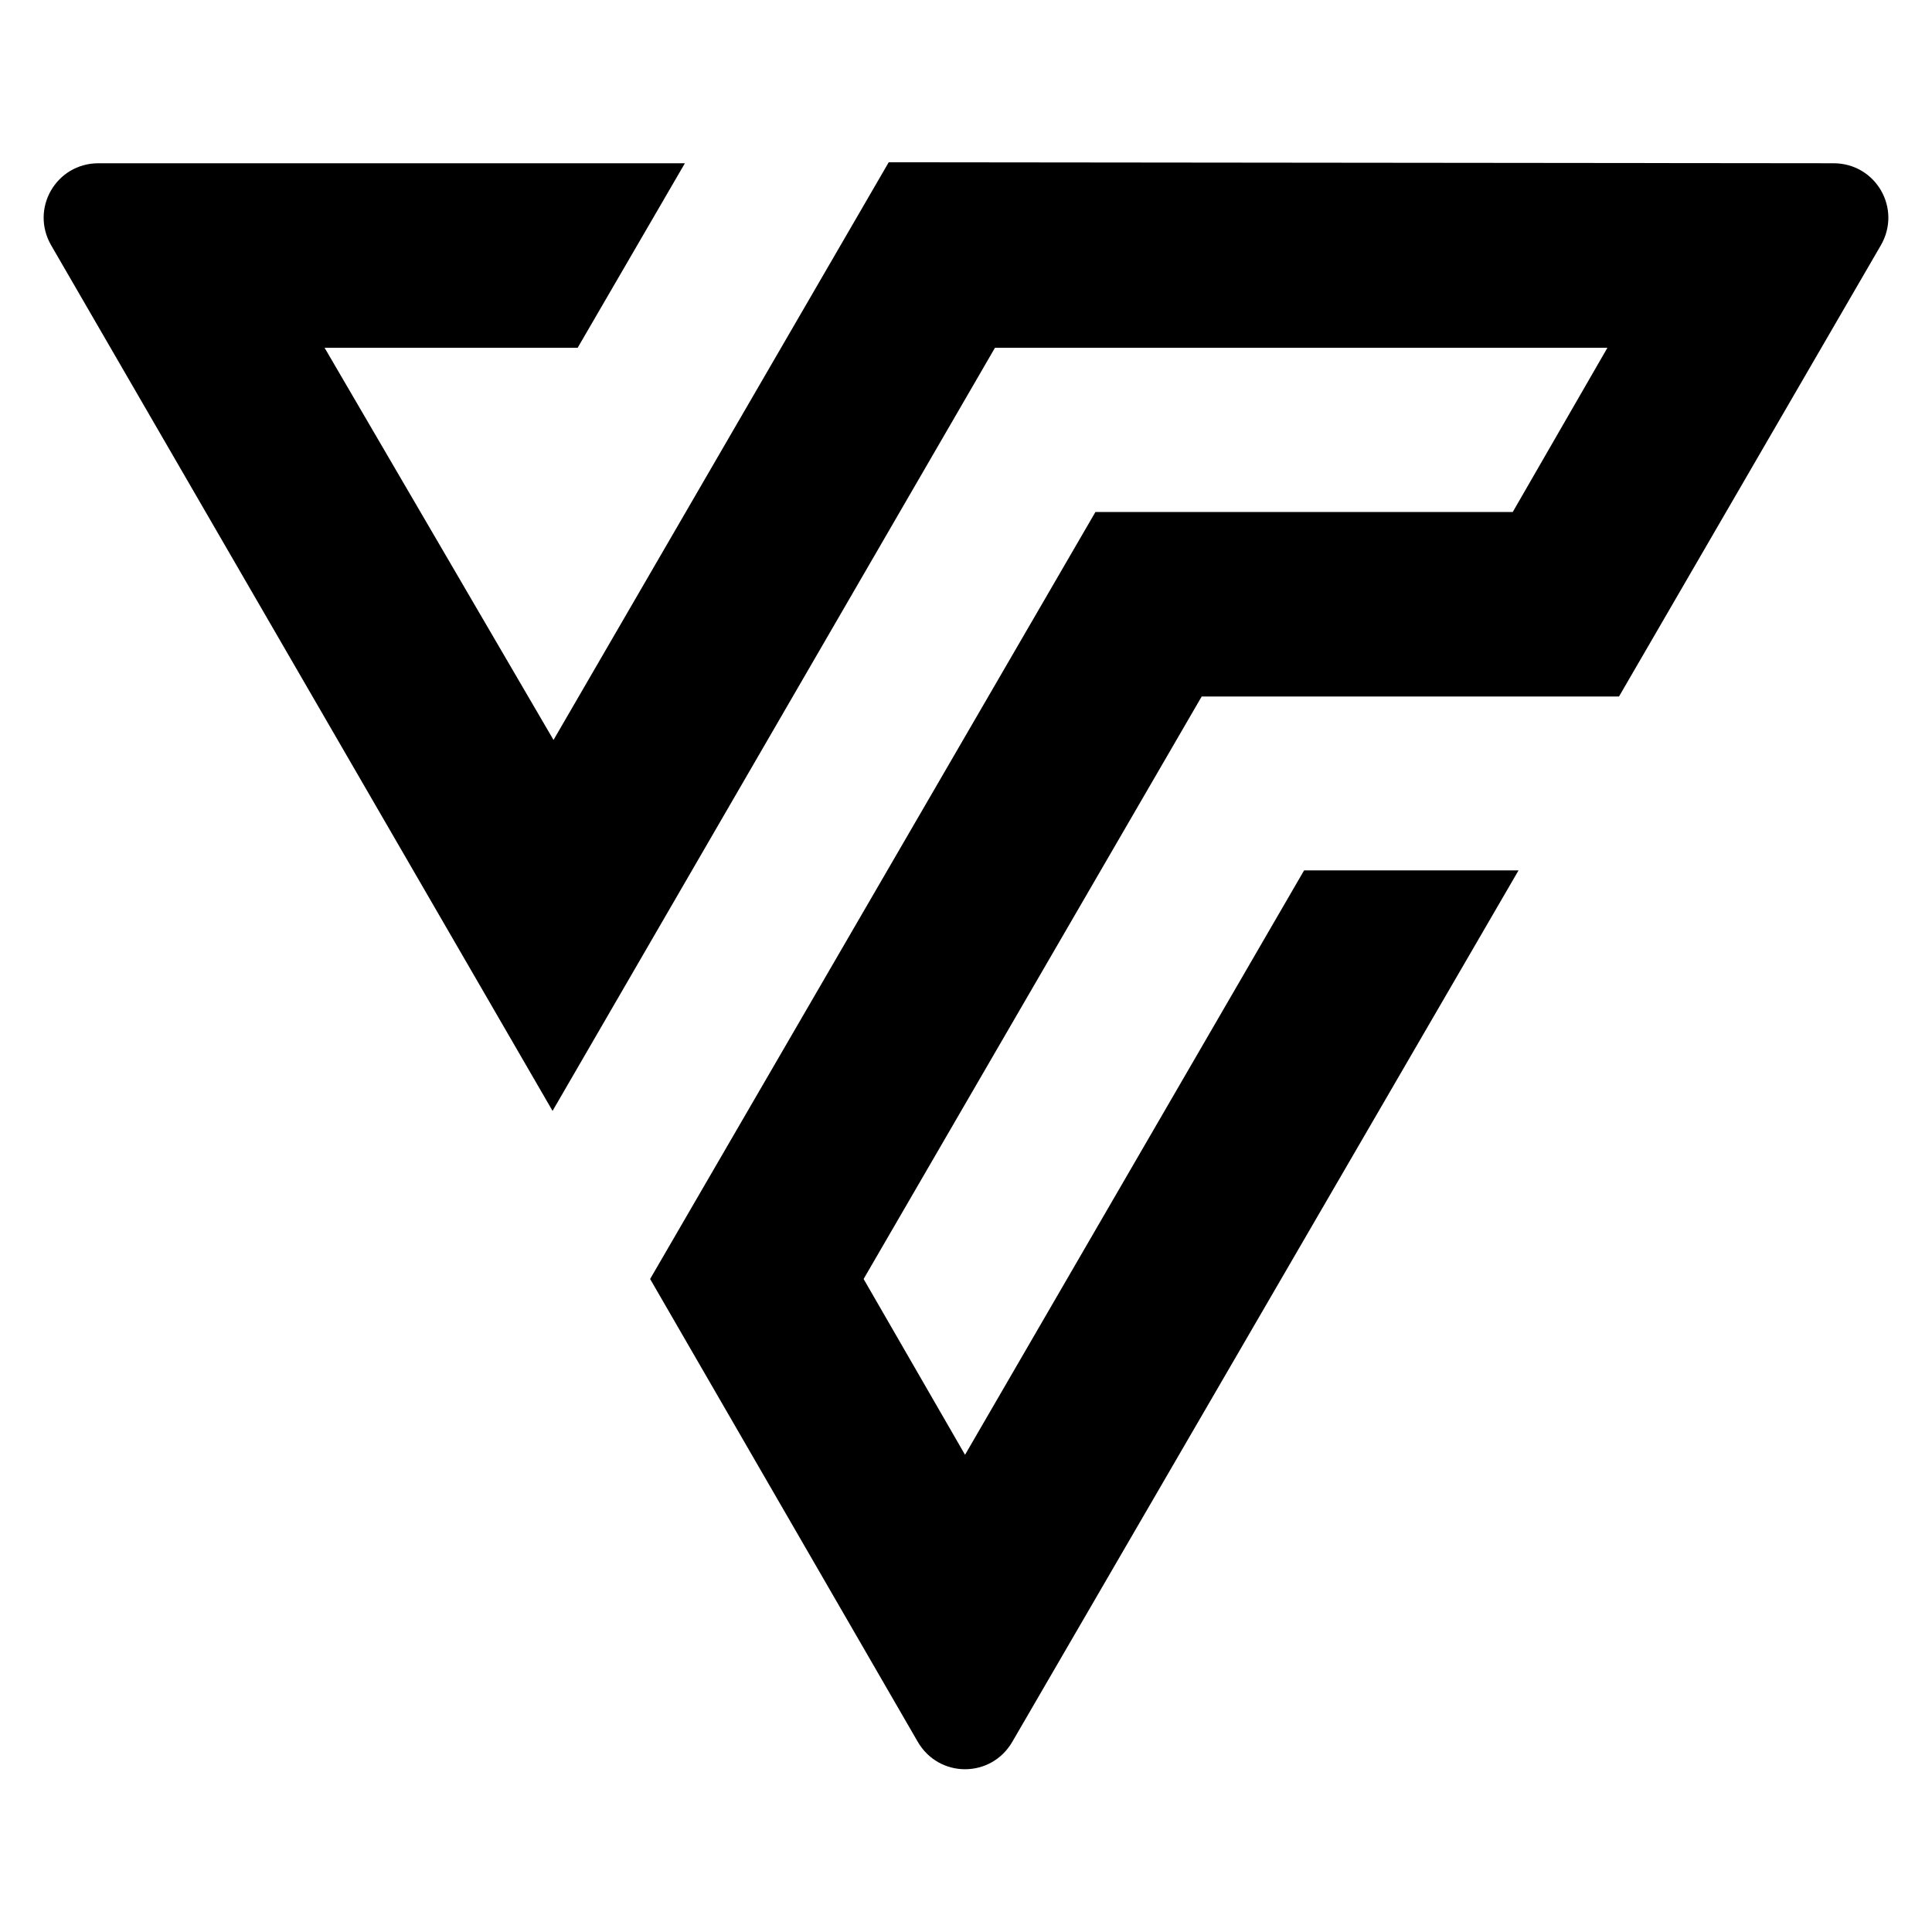 <?xml version="1.0" encoding="utf-8"?>
<!-- Generator: Adobe Illustrator 21.0.2, SVG Export Plug-In . SVG Version: 6.00 Build 0)  -->
<svg version="1.1" id="Layer_1" xmlns="http://www.w3.org/2000/svg" xmlns:xlink="http://www.w3.org/1999/xlink" x="0px" y="0px"
	 viewBox="0 0 200 200" enable-background="new 0 0 200 200" xml:space="preserve">
<g id="About">
	<g id="_x30_8---About" transform="translate(-685, -390)">
		<path id="Logo-Mark-Icon" d="M820,480.1l-35.1,60.5l-10.5-18.2l35-60.3l43.2,0l27.1-46.7c2.2-3.8-0.5-8.5-4.9-8.5l-97.8-0.1
			l-34.7,59.8L718.6,426l26.2,0l11.1-19.1l-60.7,0c-4.4,0-7.1,4.7-4.9,8.5l51.9,89.6L788,426l63.4,0l-9.8,17l-43.2,0l-46.1,79.4
			l27.7,47.9c2.2,3.8,7.6,3.8,9.8,0l52.4-90.2H820z"/>
	</g>
</g>
</svg>

